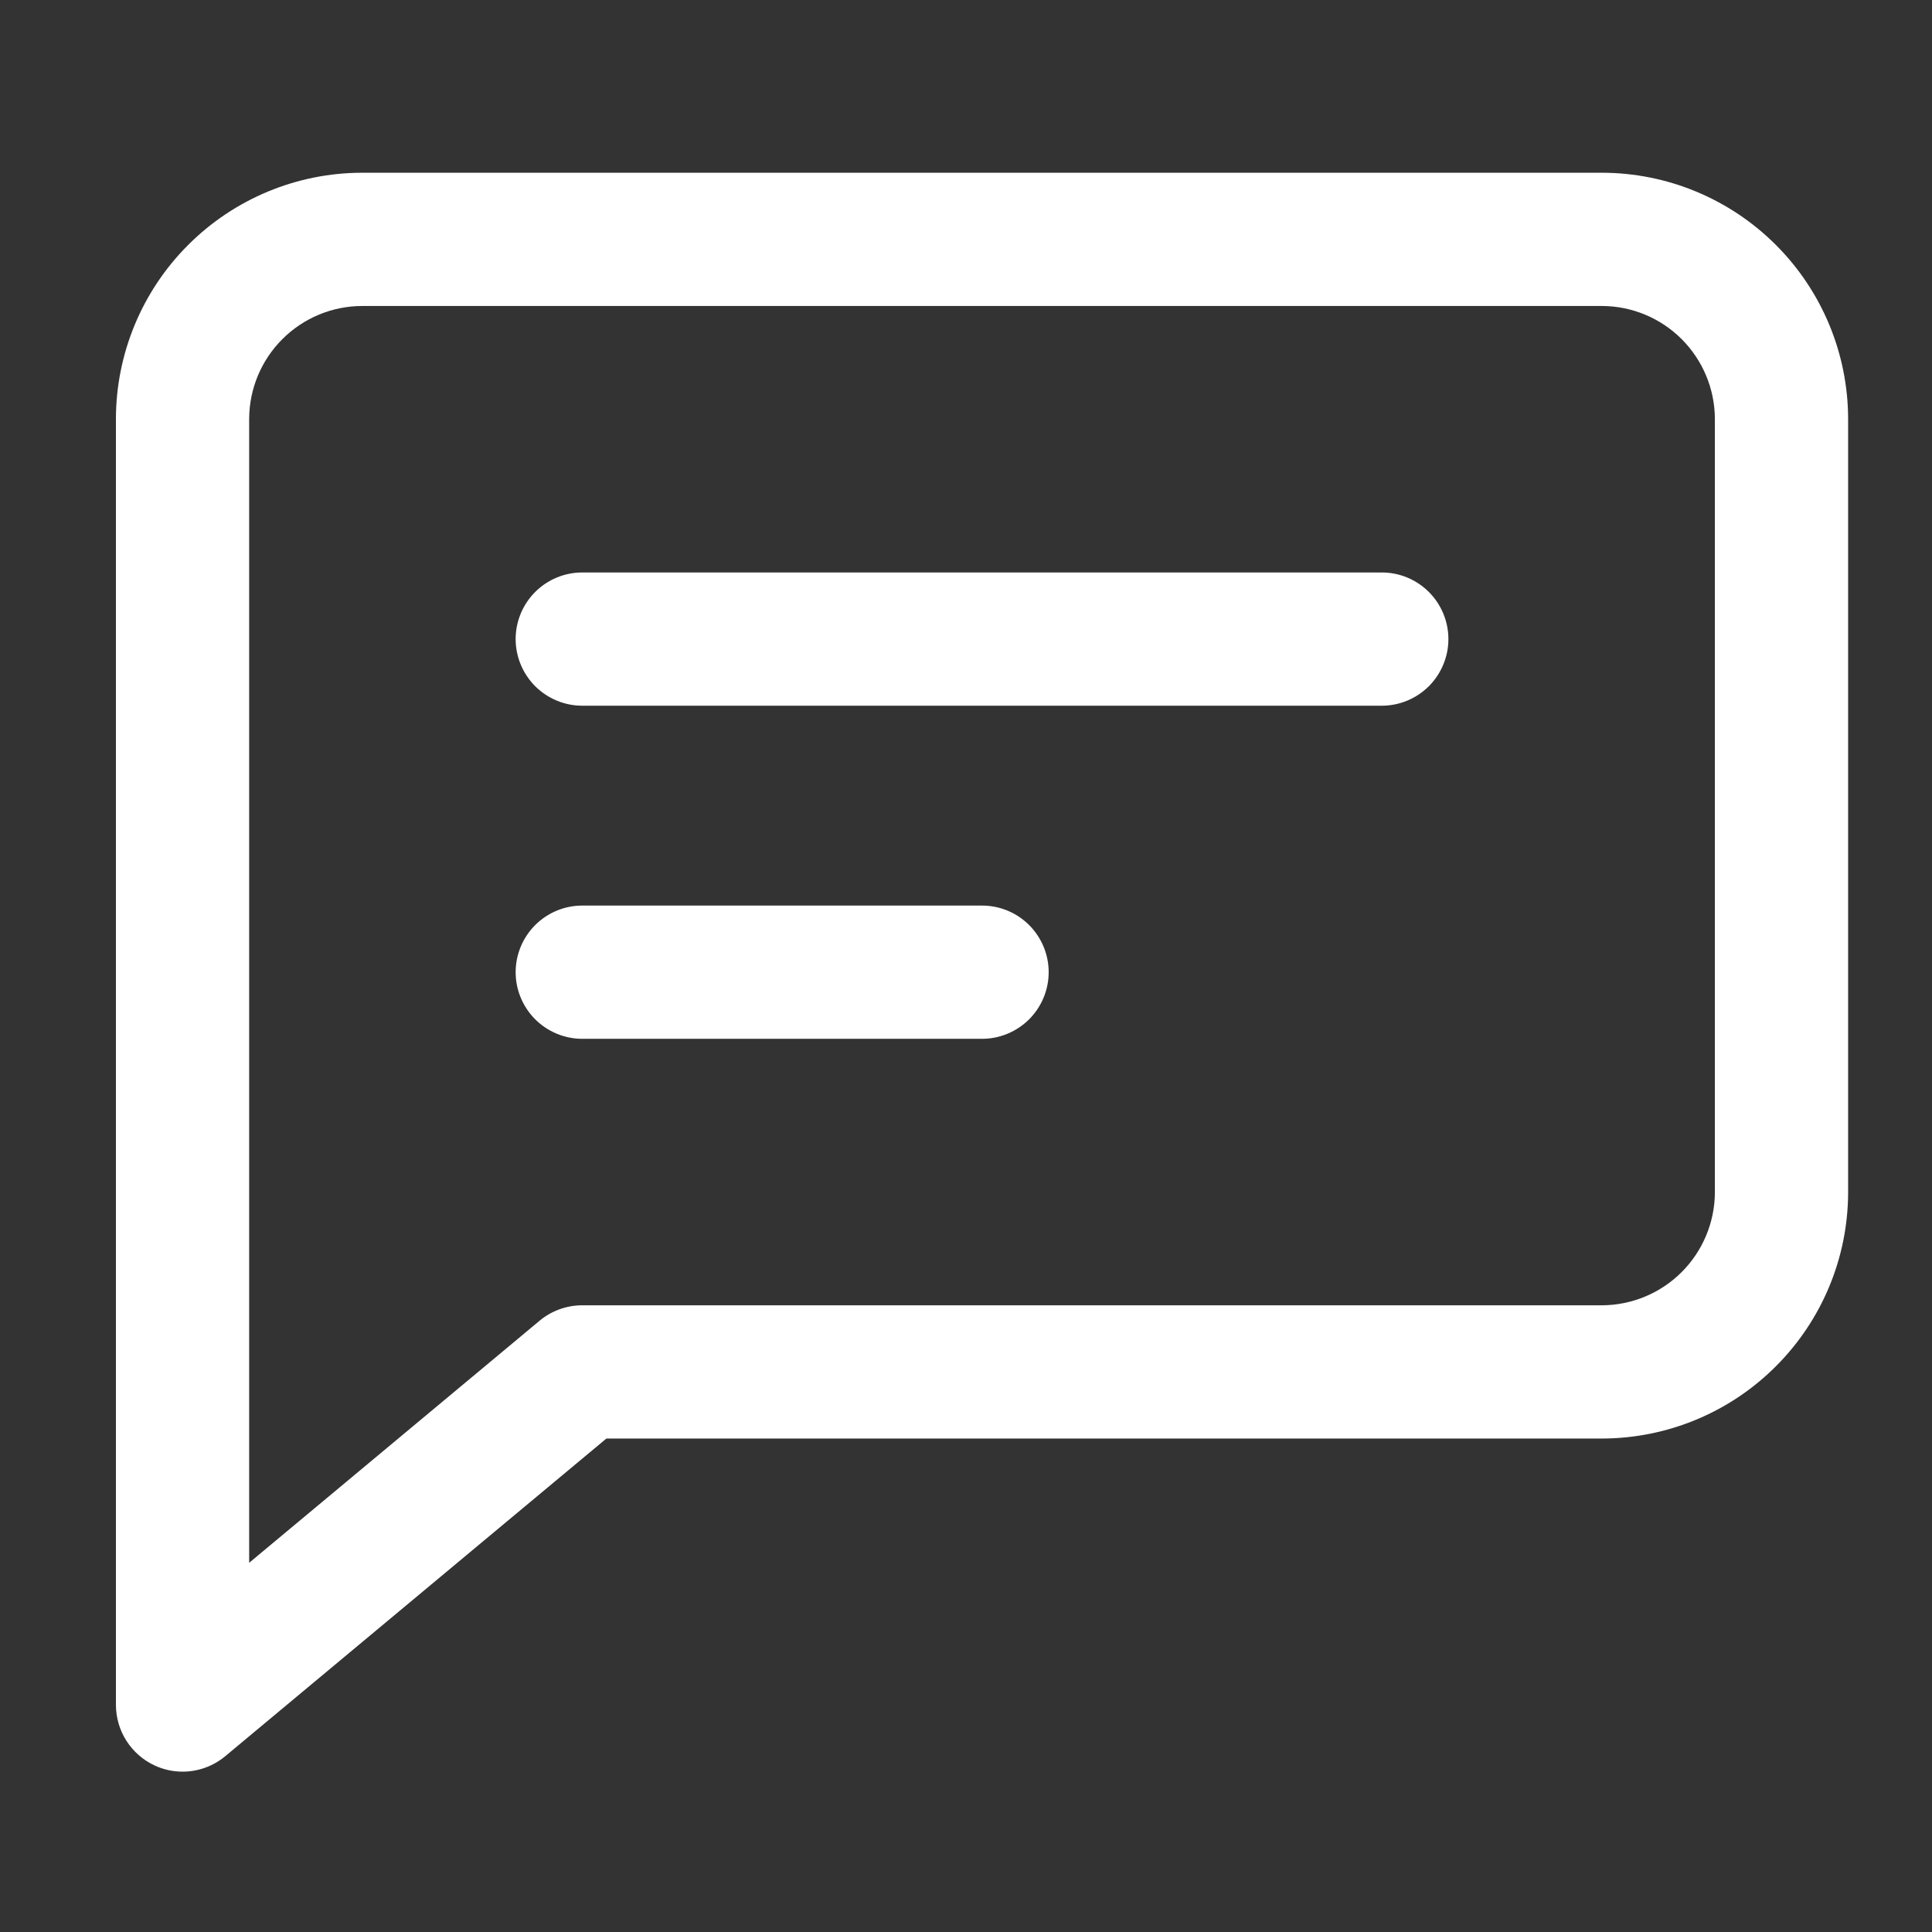 <svg width="29" height="29" viewBox="0 0 29 29" fill="none" xmlns="http://www.w3.org/2000/svg">
<rect x="0" y="0" width="29" height="29" fill="#333333" stroke="none"/>
<path d="M24.047 2.593H5.434C4.455 2.594 3.517 2.984 2.825 3.676C2.132 4.368 1.742 5.307 1.74 6.286V25.593C1.741 25.783 1.795 25.969 1.897 26.129C1.999 26.289 2.144 26.417 2.316 26.498C2.449 26.561 2.594 26.593 2.74 26.593C2.974 26.593 3.201 26.511 3.38 26.362L9.102 21.593H24.047C25.026 21.591 25.964 21.202 26.656 20.509C27.349 19.817 27.739 18.879 27.741 17.9V6.286C27.739 5.307 27.349 4.368 26.656 3.676C25.964 2.984 25.026 2.594 24.047 2.593ZM25.741 17.9C25.739 18.348 25.559 18.778 25.242 19.095C24.925 19.412 24.495 19.591 24.047 19.593H8.74C8.507 19.593 8.28 19.674 8.1 19.824L3.74 23.458V6.286C3.742 5.837 3.921 5.407 4.239 5.09C4.556 4.773 4.986 4.594 5.434 4.593H24.047C24.495 4.594 24.925 4.773 25.242 5.09C25.559 5.407 25.739 5.837 25.741 6.286V17.9Z" fill="white"/>
<path d="M20.741 8.593H8.74C8.475 8.593 8.221 8.698 8.033 8.886C7.846 9.073 7.74 9.328 7.74 9.593C7.74 9.858 7.846 10.112 8.033 10.3C8.221 10.487 8.475 10.593 8.74 10.593H20.741C21.006 10.593 21.26 10.487 21.448 10.3C21.635 10.112 21.741 9.858 21.741 9.593C21.741 9.328 21.635 9.073 21.448 8.886C21.26 8.698 21.006 8.593 20.741 8.593Z" fill="white"/>
<path d="M14.741 13.593H8.74C8.475 13.593 8.221 13.698 8.033 13.886C7.846 14.073 7.74 14.328 7.74 14.593C7.74 14.858 7.846 15.112 8.033 15.3C8.221 15.487 8.475 15.593 8.74 15.593H14.741C15.006 15.593 15.26 15.487 15.448 15.3C15.635 15.112 15.741 14.858 15.741 14.593C15.741 14.328 15.635 14.073 15.448 13.886C15.26 13.698 15.006 13.593 14.741 13.593Z" fill="white"/>
</svg>